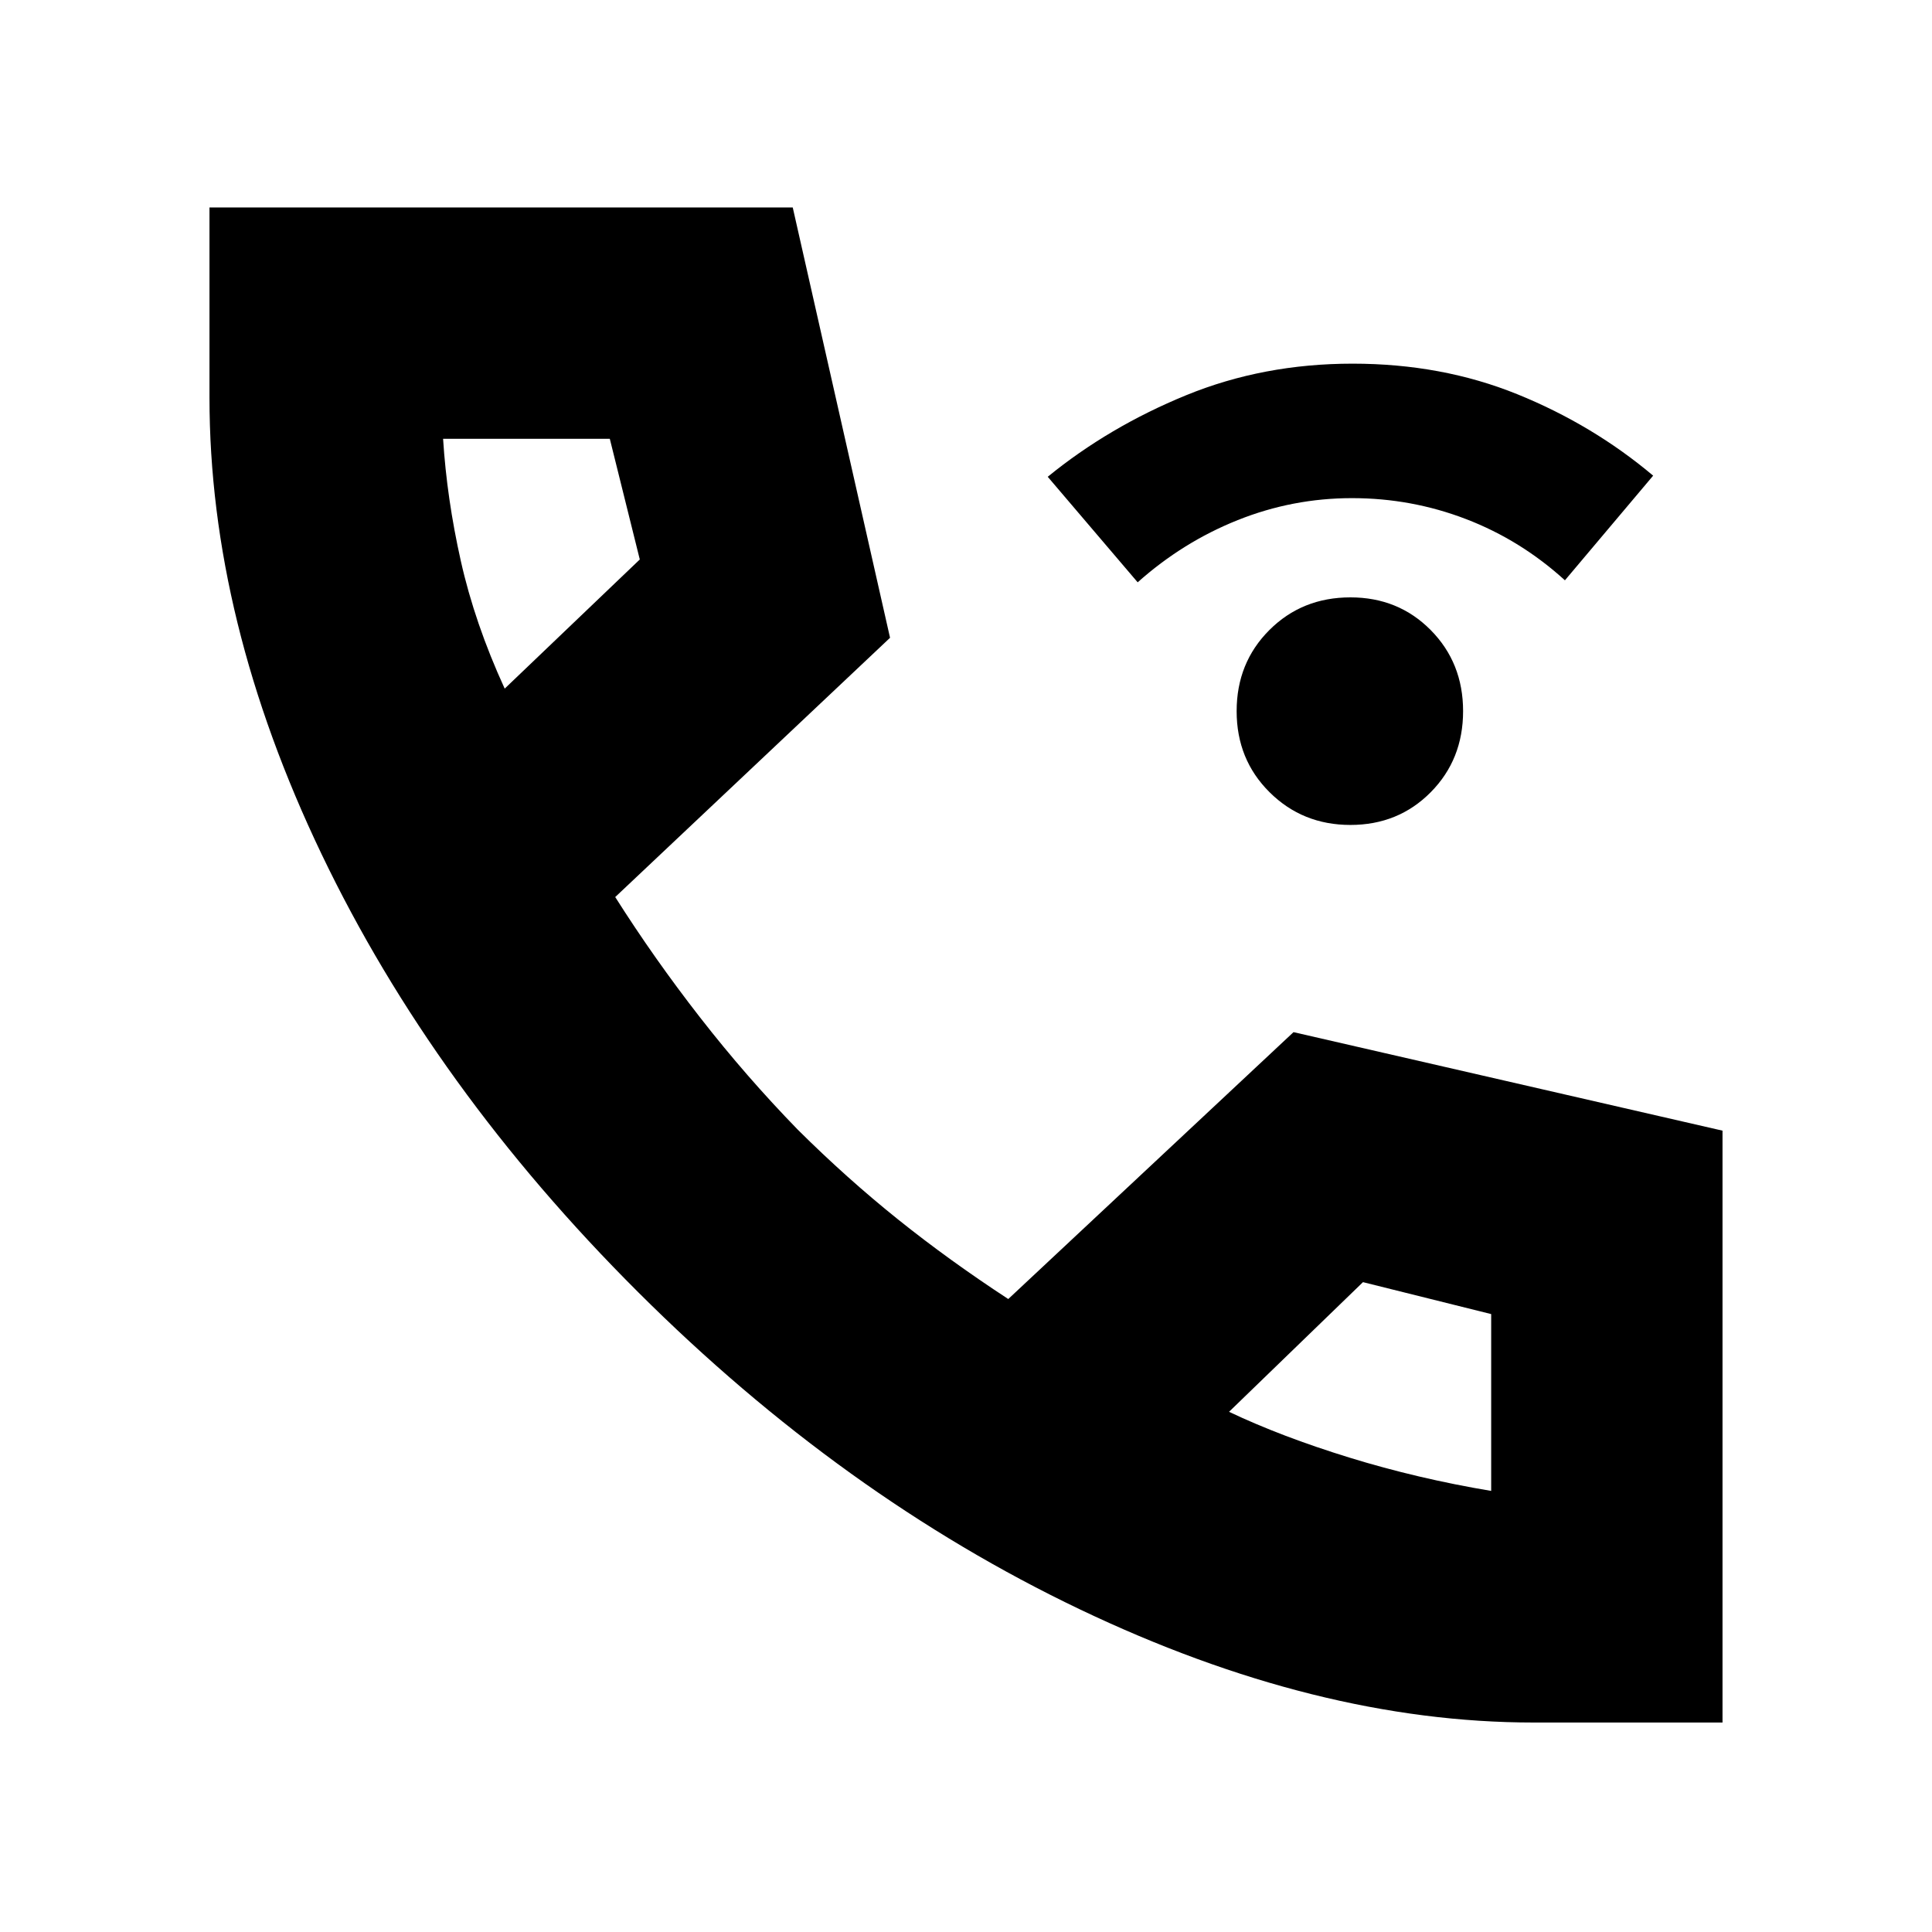 <svg xmlns="http://www.w3.org/2000/svg" height="20" viewBox="0 -960 960 960" width="20"><path d="M671.01-550.09q-23.8 0-40.16-16.25-16.37-16.25-16.37-40.29t16.25-40.29q16.25-16.25 40.29-16.25 23.8 0 39.89 16.25T727-606.63q0 24.04-16.09 40.29t-39.9 16.25ZM565.3-670.65l-44.69-52.44q30.44-24.82 68.77-40.52 38.33-15.69 82.69-15.69 44.37 0 81.87 15.19 37.5 15.2 67.5 40.46l-43.84 52q-21.99-20-49.11-30.41-27.12-10.42-56.65-10.42-29.53 0-56.83 10.92-27.29 10.91-49.71 30.91ZM762-104.09q-107.7 0-225.52-56.28-117.83-56.28-219.39-157.56Q215.52-419.22 159.8-535.56q-55.71-116.35-55.71-226.87v-94.48h289.82l48.35 213.82L305.7-514.26q19.3 30.48 42.19 59.87 22.89 29.39 48.52 55.72 24.39 24.23 49.82 44.6 25.42 20.37 54.77 39.55l141.74-132.61 213.17 48.95v294.09H762ZM250.78-617.83 317.91-682l-14.9-59.96h-82.84q1.87 29.74 8.81 60.7 6.93 30.96 21.8 63.43ZM610.7-258.48q25.91 12.31 59.77 22.74 33.85 10.44 70.49 16.57v-87.87l-63.7-15.87-66.56 64.43ZM250.78-617.83ZM610.7-258.48Z"/></svg>